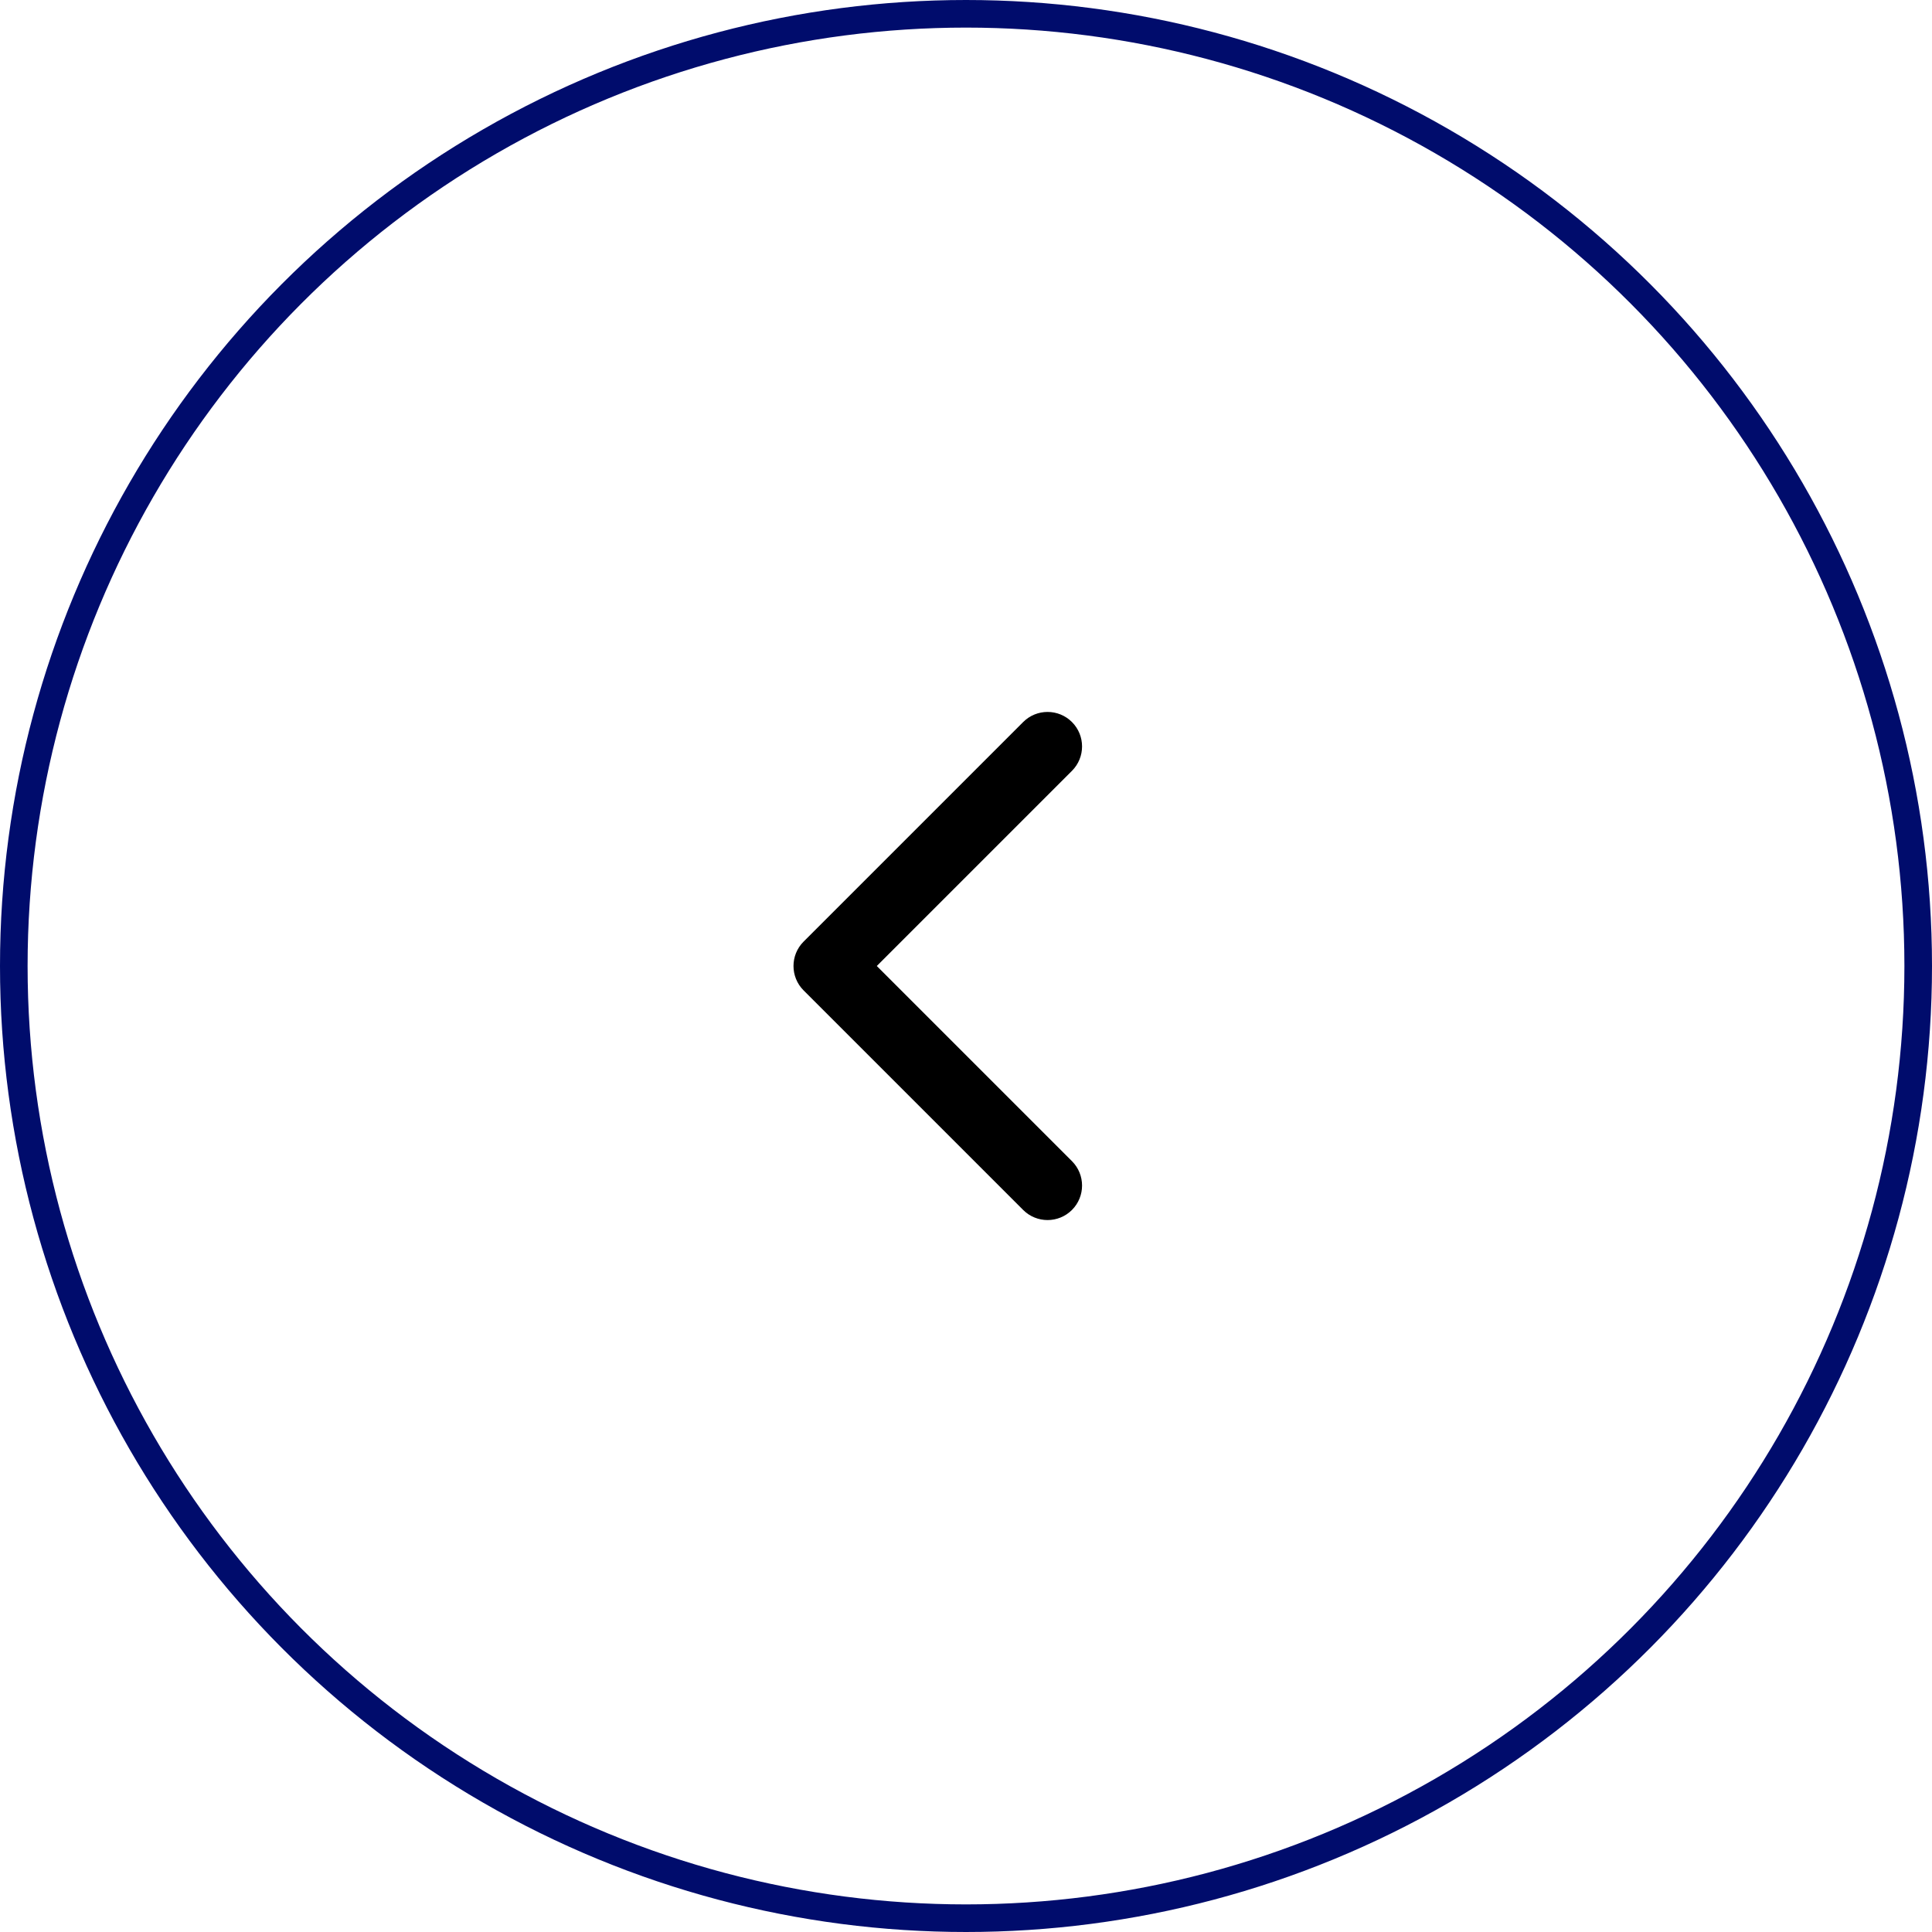 <svg xmlns="http://www.w3.org/2000/svg" width="70" height="70" viewBox="0 0 70 70" fill="none">
    <circle cx="35" cy="35" r="34.5" stroke="#000C6C"/>
    <path d="M29.116 34.116C28.628 34.604 28.628 35.396 29.116 35.884L37.071 43.839C37.559 44.327 38.351 44.327 38.839 43.839C39.327 43.351 39.327 42.559 38.839 42.071L31.768 35L38.839 27.929C39.327 27.441 39.327 26.649 38.839 26.161C38.351 25.673 37.559 25.673 37.071 26.161L29.116 34.116ZM30 33.75L30 33.75L30 36.25L30 36.25L30 33.75Z" fill="black"/>
    </svg>